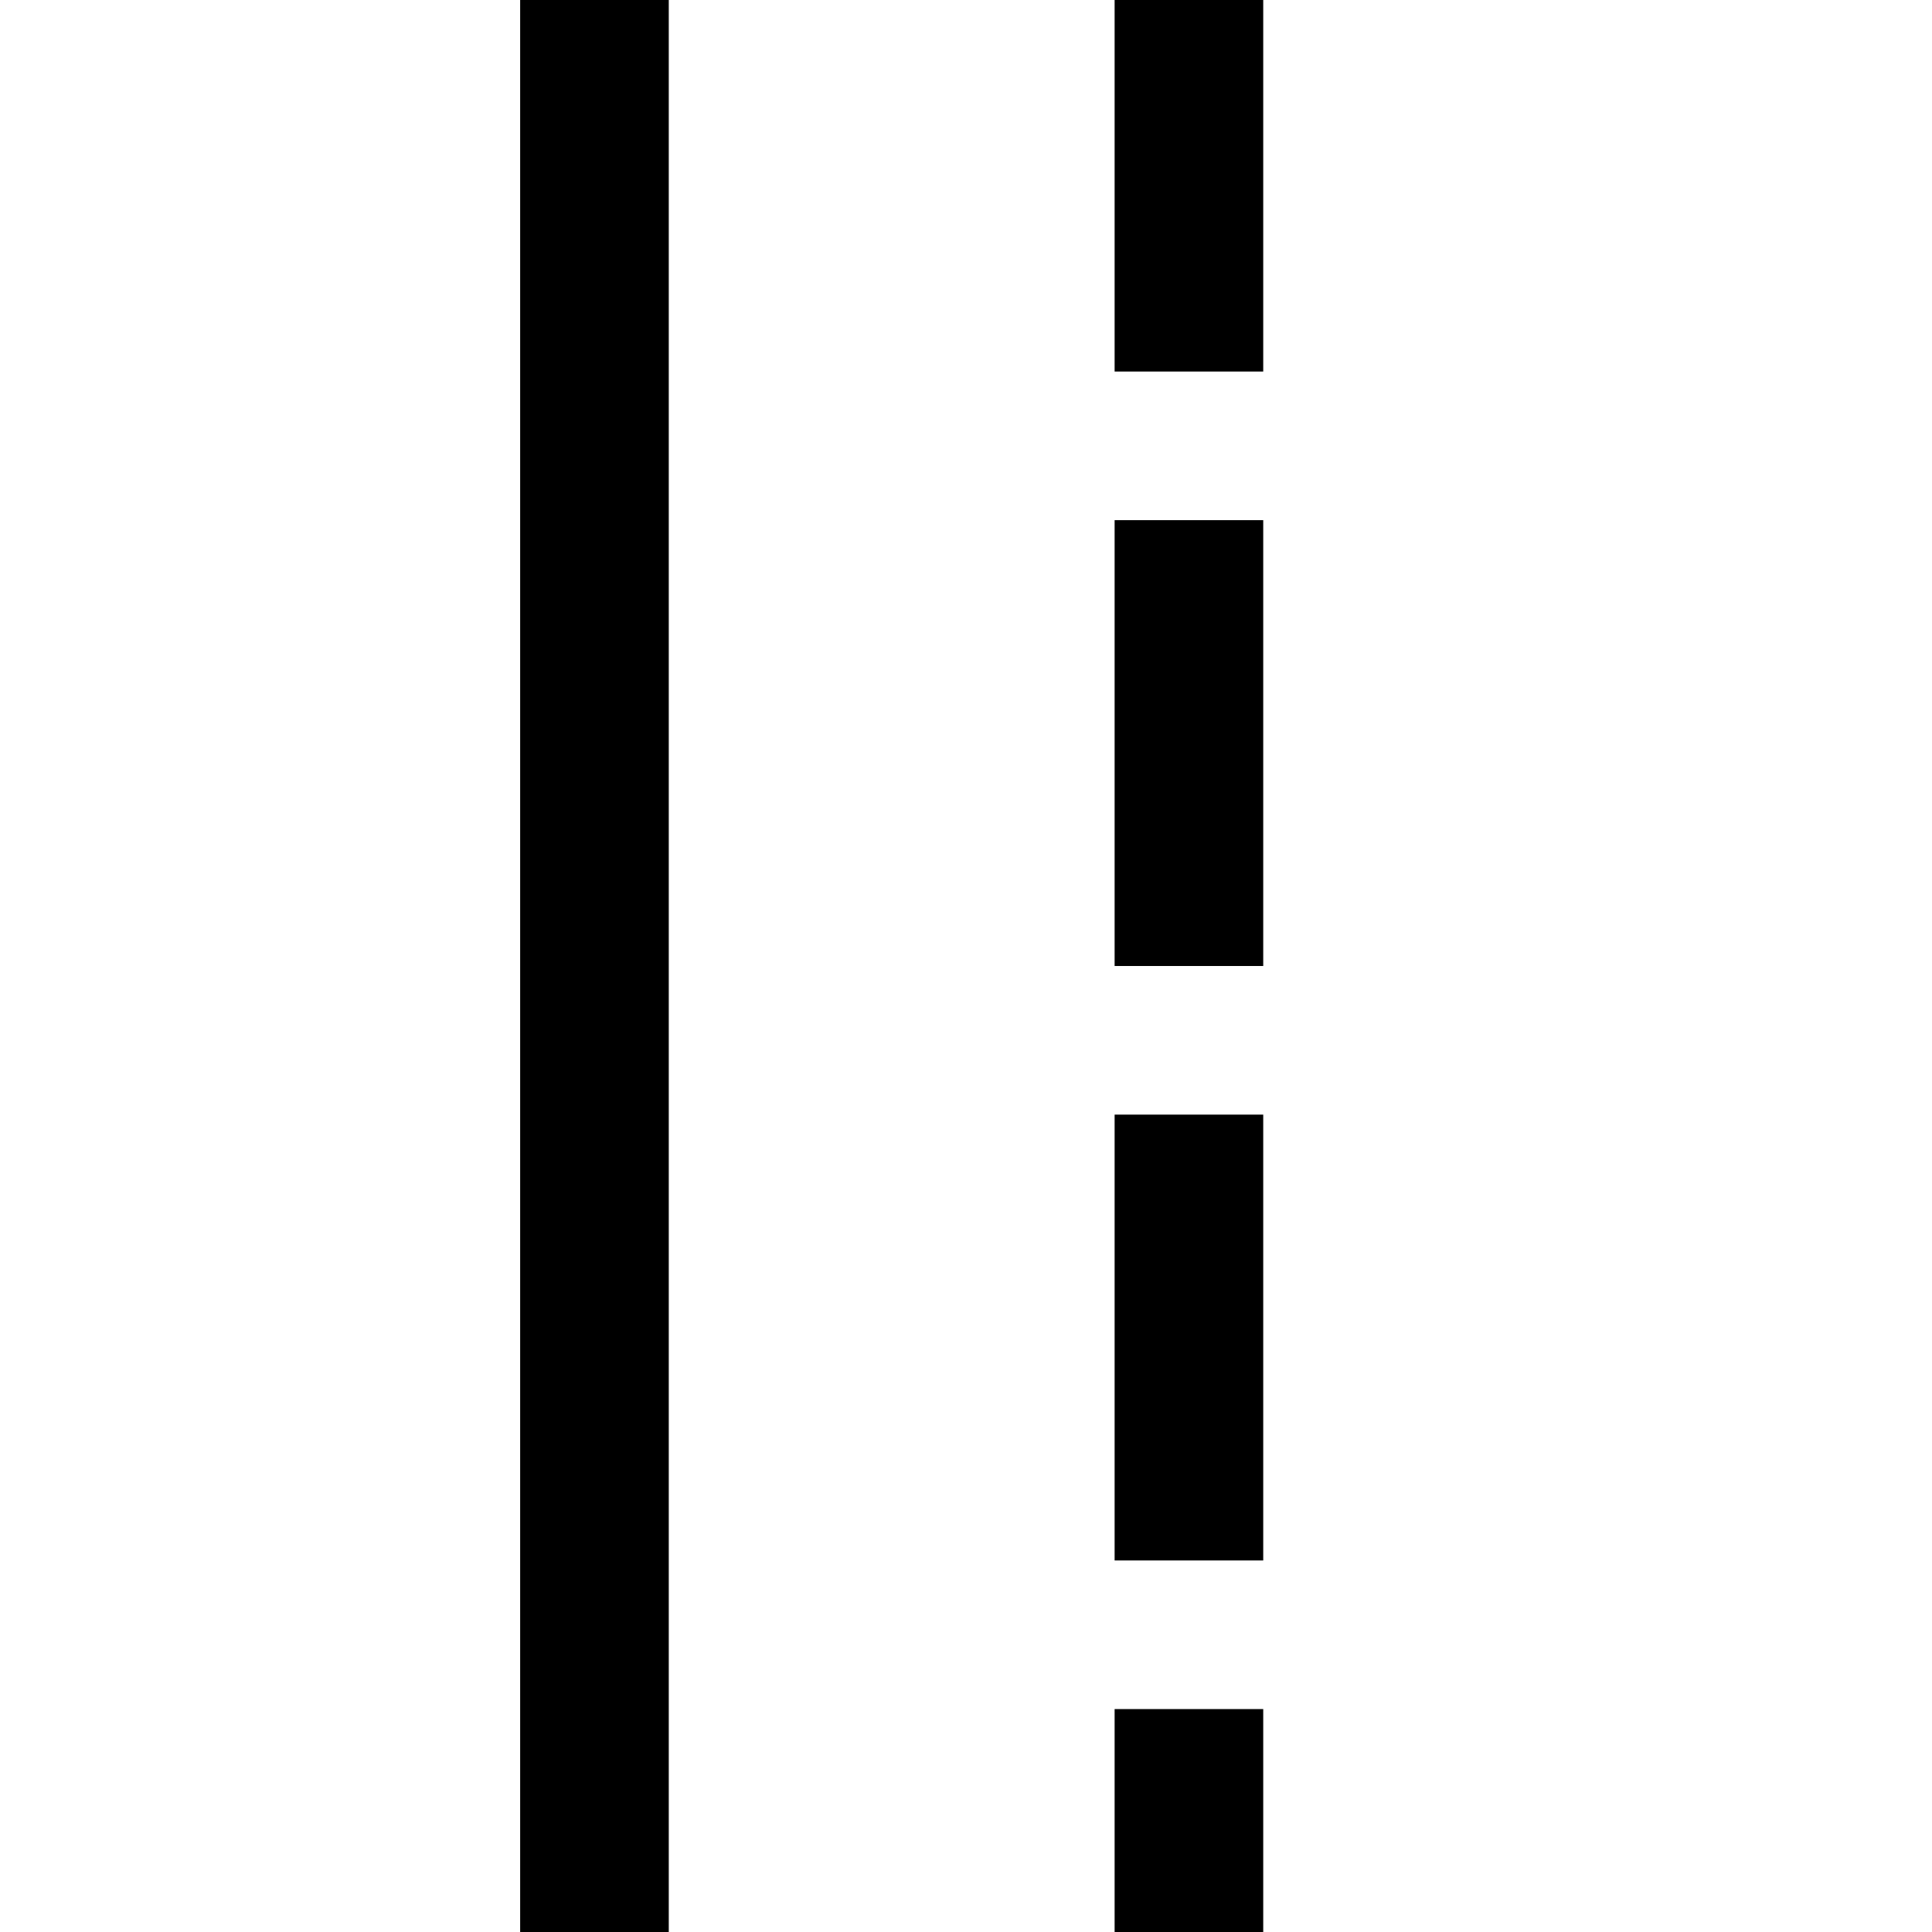 <?xml version="1.0" encoding="UTF-8"?>
<svg width="13px" height="13px" viewBox="0 0 13 13" version="1.1" xmlns="http://www.w3.org/2000/svg" xmlns:xlink="http://www.w3.org/1999/xlink">
 <g id="Icon---Purple-Plus" stroke="none" stroke-width="1" fill="none" fill-rule="evenodd" stroke-linecap="square">
  <line x1="4" y1="0" x2="4" y2="13" stroke="black"
        />
  <line x1="8" y1="0" x2="8" y2="13" stroke="black"
        stroke-dasharray="2" />
 </g>
</svg>